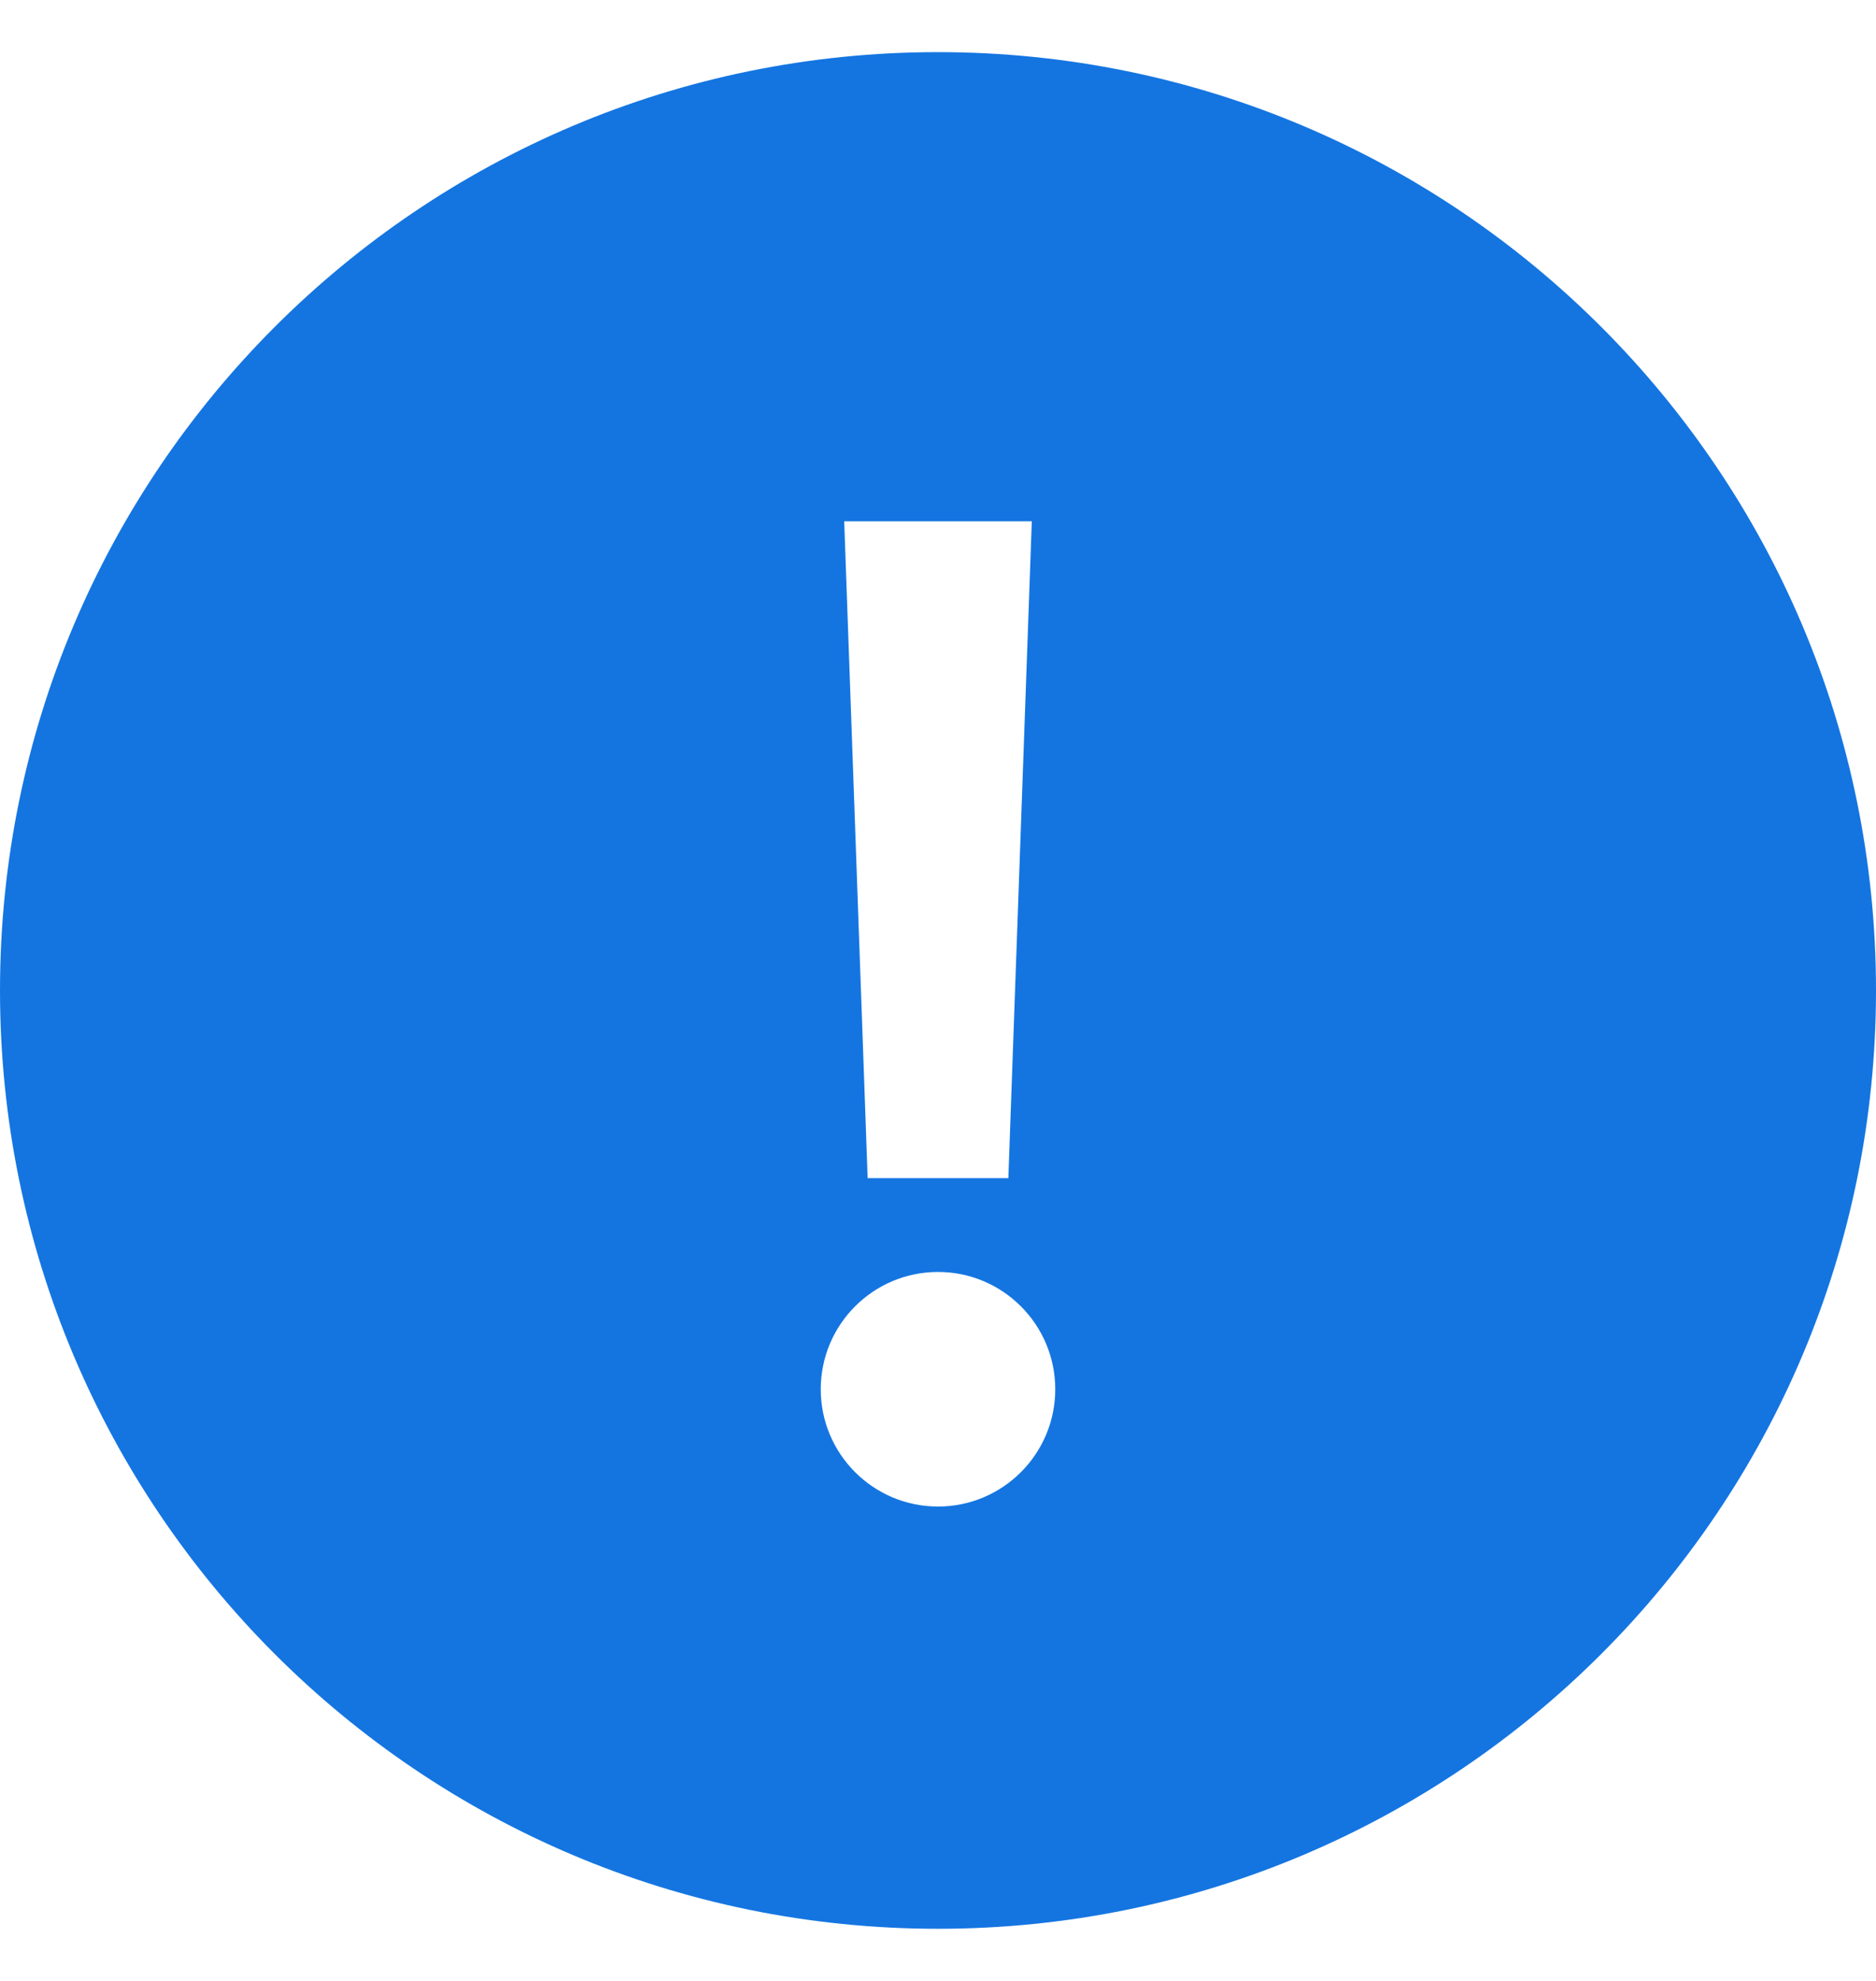 <svg width="18" height="19" viewBox="0 0 18 19" fill="none" xmlns="http://www.w3.org/2000/svg">
<g id="Group 4048">
<path id="Subtract" fill-rule="evenodd" clip-rule="evenodd" d="M18 9.5C18 14.471 13.971 18.5 9 18.5C4.029 18.5 0 14.471 0 9.5C0 4.529 4.029 0.5 9 0.5C13.971 0.5 18 4.529 18 9.5ZM9.9 5L9.675 11.3H8.325L8.1 5H9.9ZM9 14.45C9.621 14.45 10.125 13.946 10.125 13.325C10.125 12.704 9.621 12.2 9 12.2C8.379 12.2 7.875 12.704 7.875 13.325C7.875 13.946 8.379 14.45 9 14.45Z" fill="#1475E1"/>
</g>
</svg>
